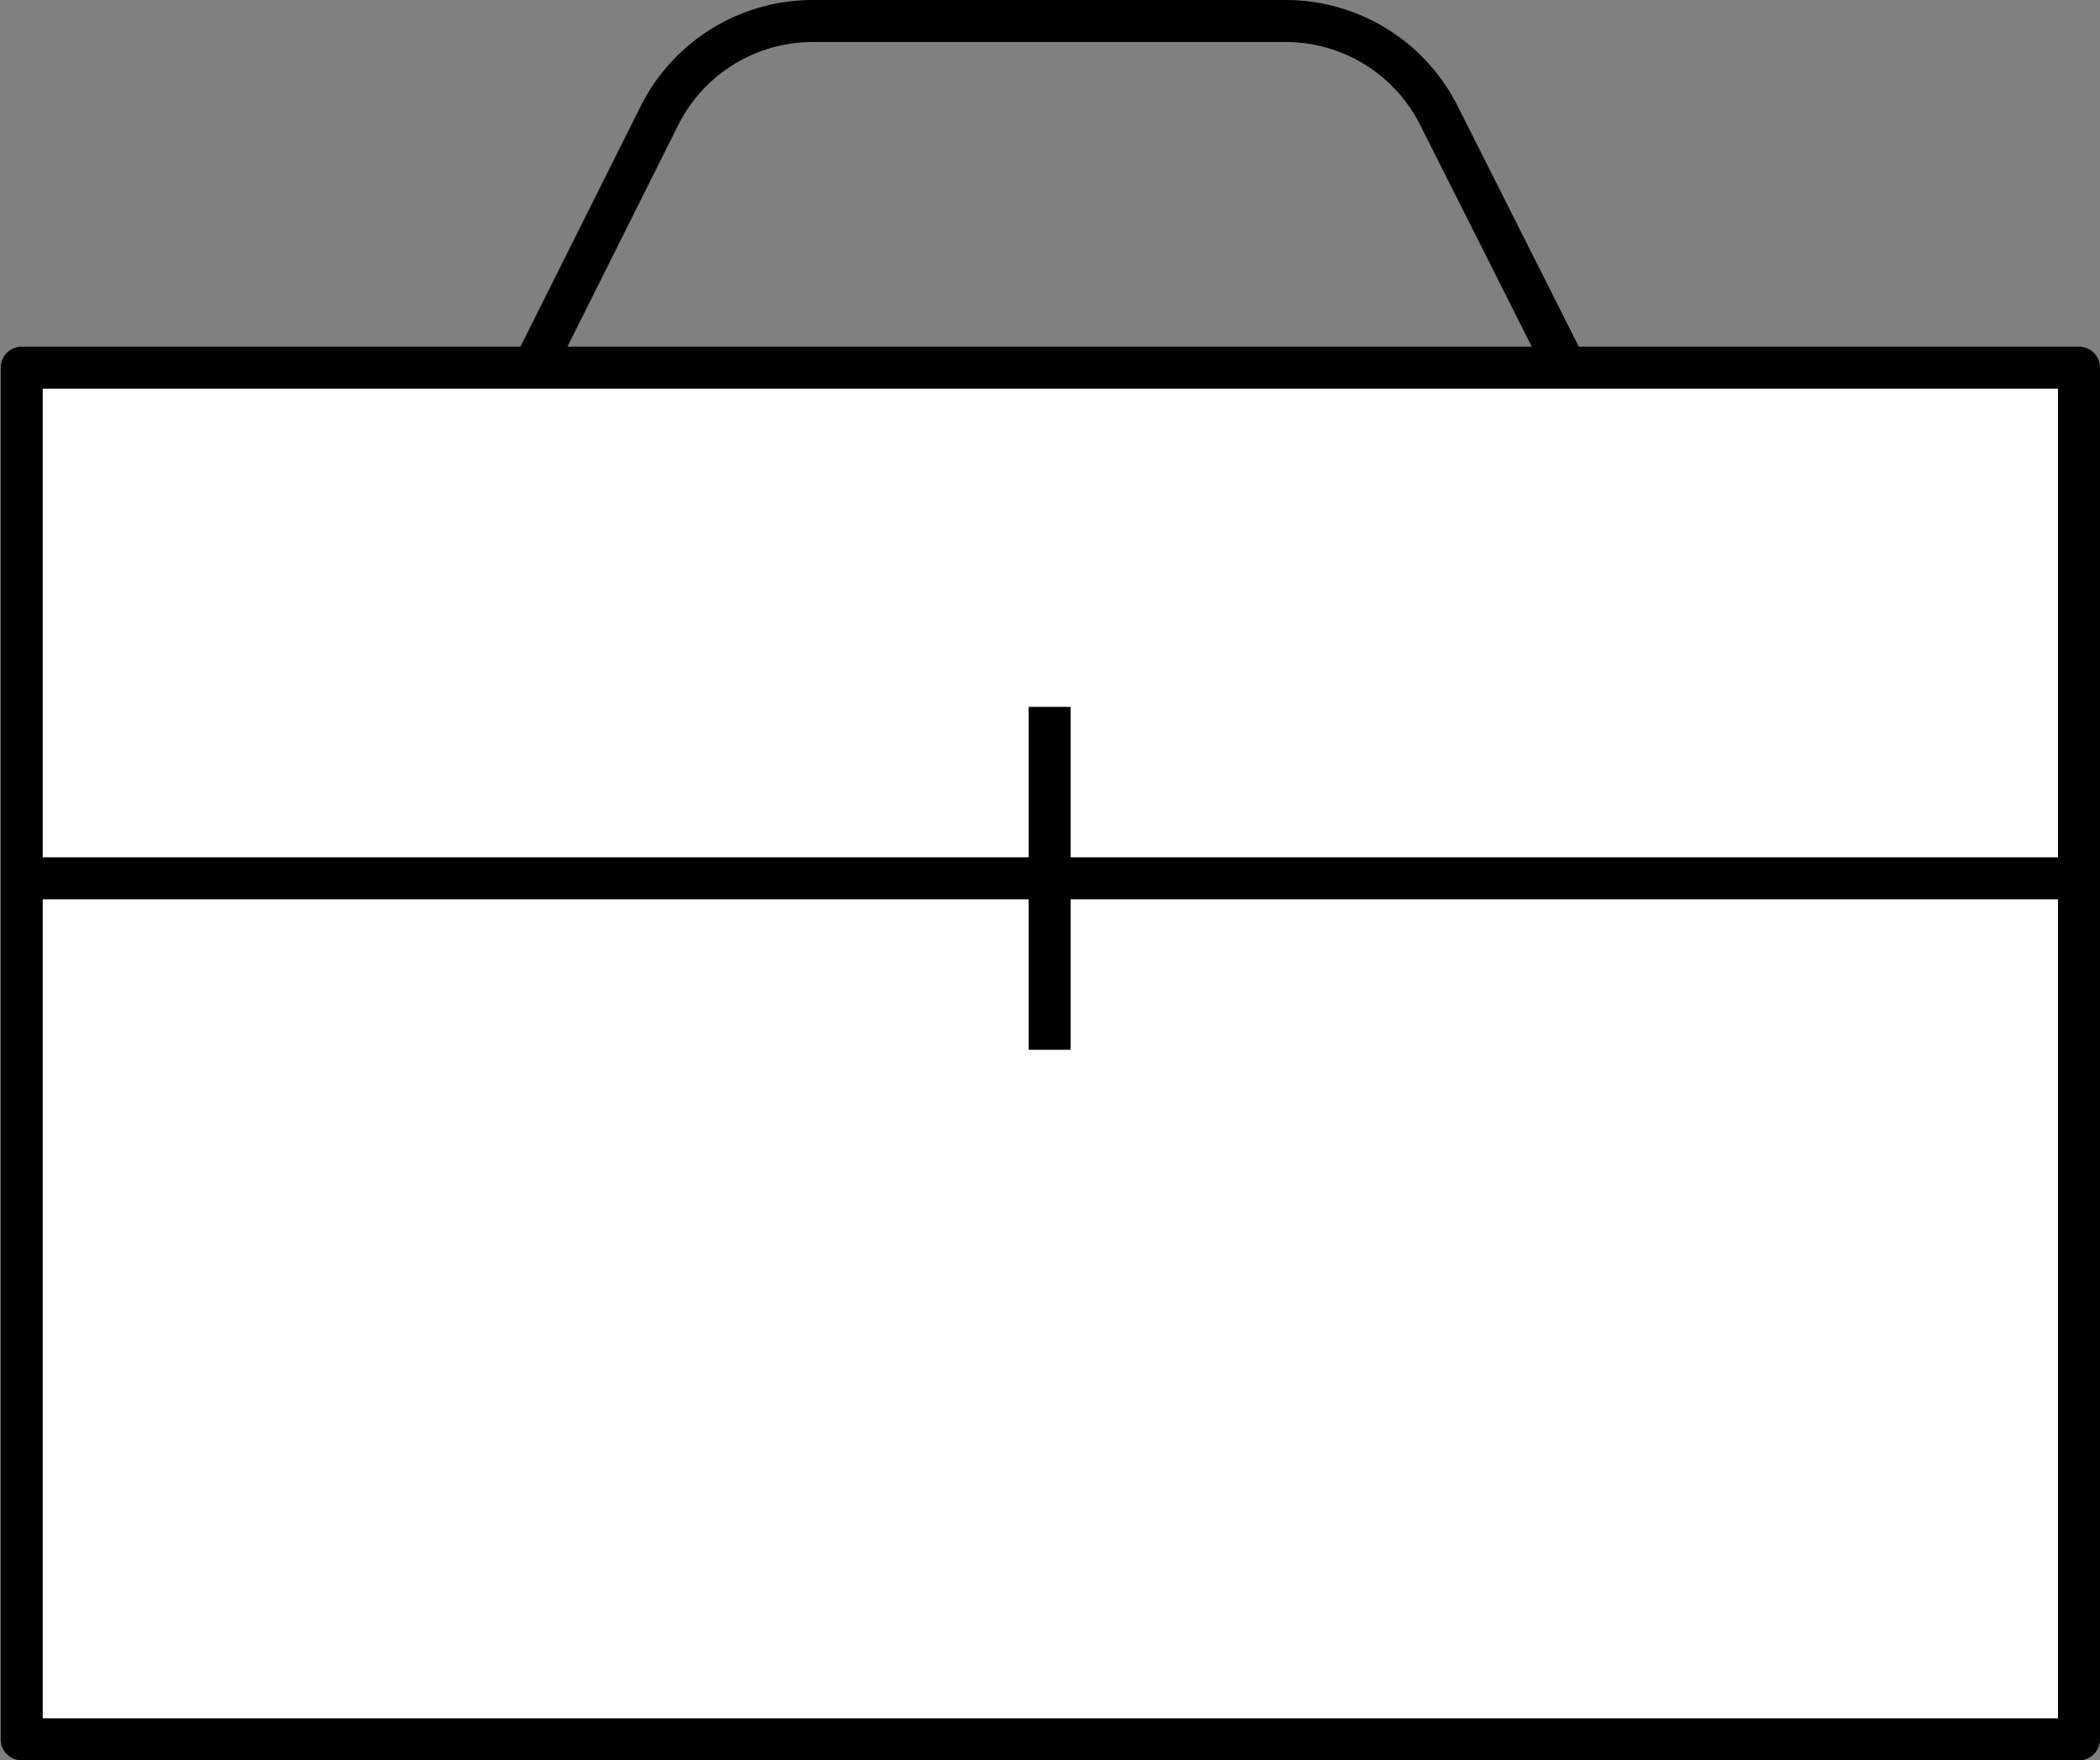 <svg xmlns="http://www.w3.org/2000/svg" viewBox="-717 -2430.817 100 83.817" width="100" height="83.817"><rect x="-717" y="-2430.817" width="100" height="83.817" fill="#808080" stroke="none"/><g fill="none"><path fill="#fff" d="M-715.966-2413.311H-618v65.31h-97.966z"/><path stroke="#000" stroke-linejoin="round" stroke-width="2" d="M-715.966-2413.311H-618v65.31h-97.966zM-716-2388.998h97.966M-667.017-2397.162v16.328M-691.509-2413.489l5.899-11.797a8.164 8.164 0 0 1 7.347-4.53h22.45a8.164 8.164 0 0 1 7.348 4.53l5.94 11.797"/></g></svg>
